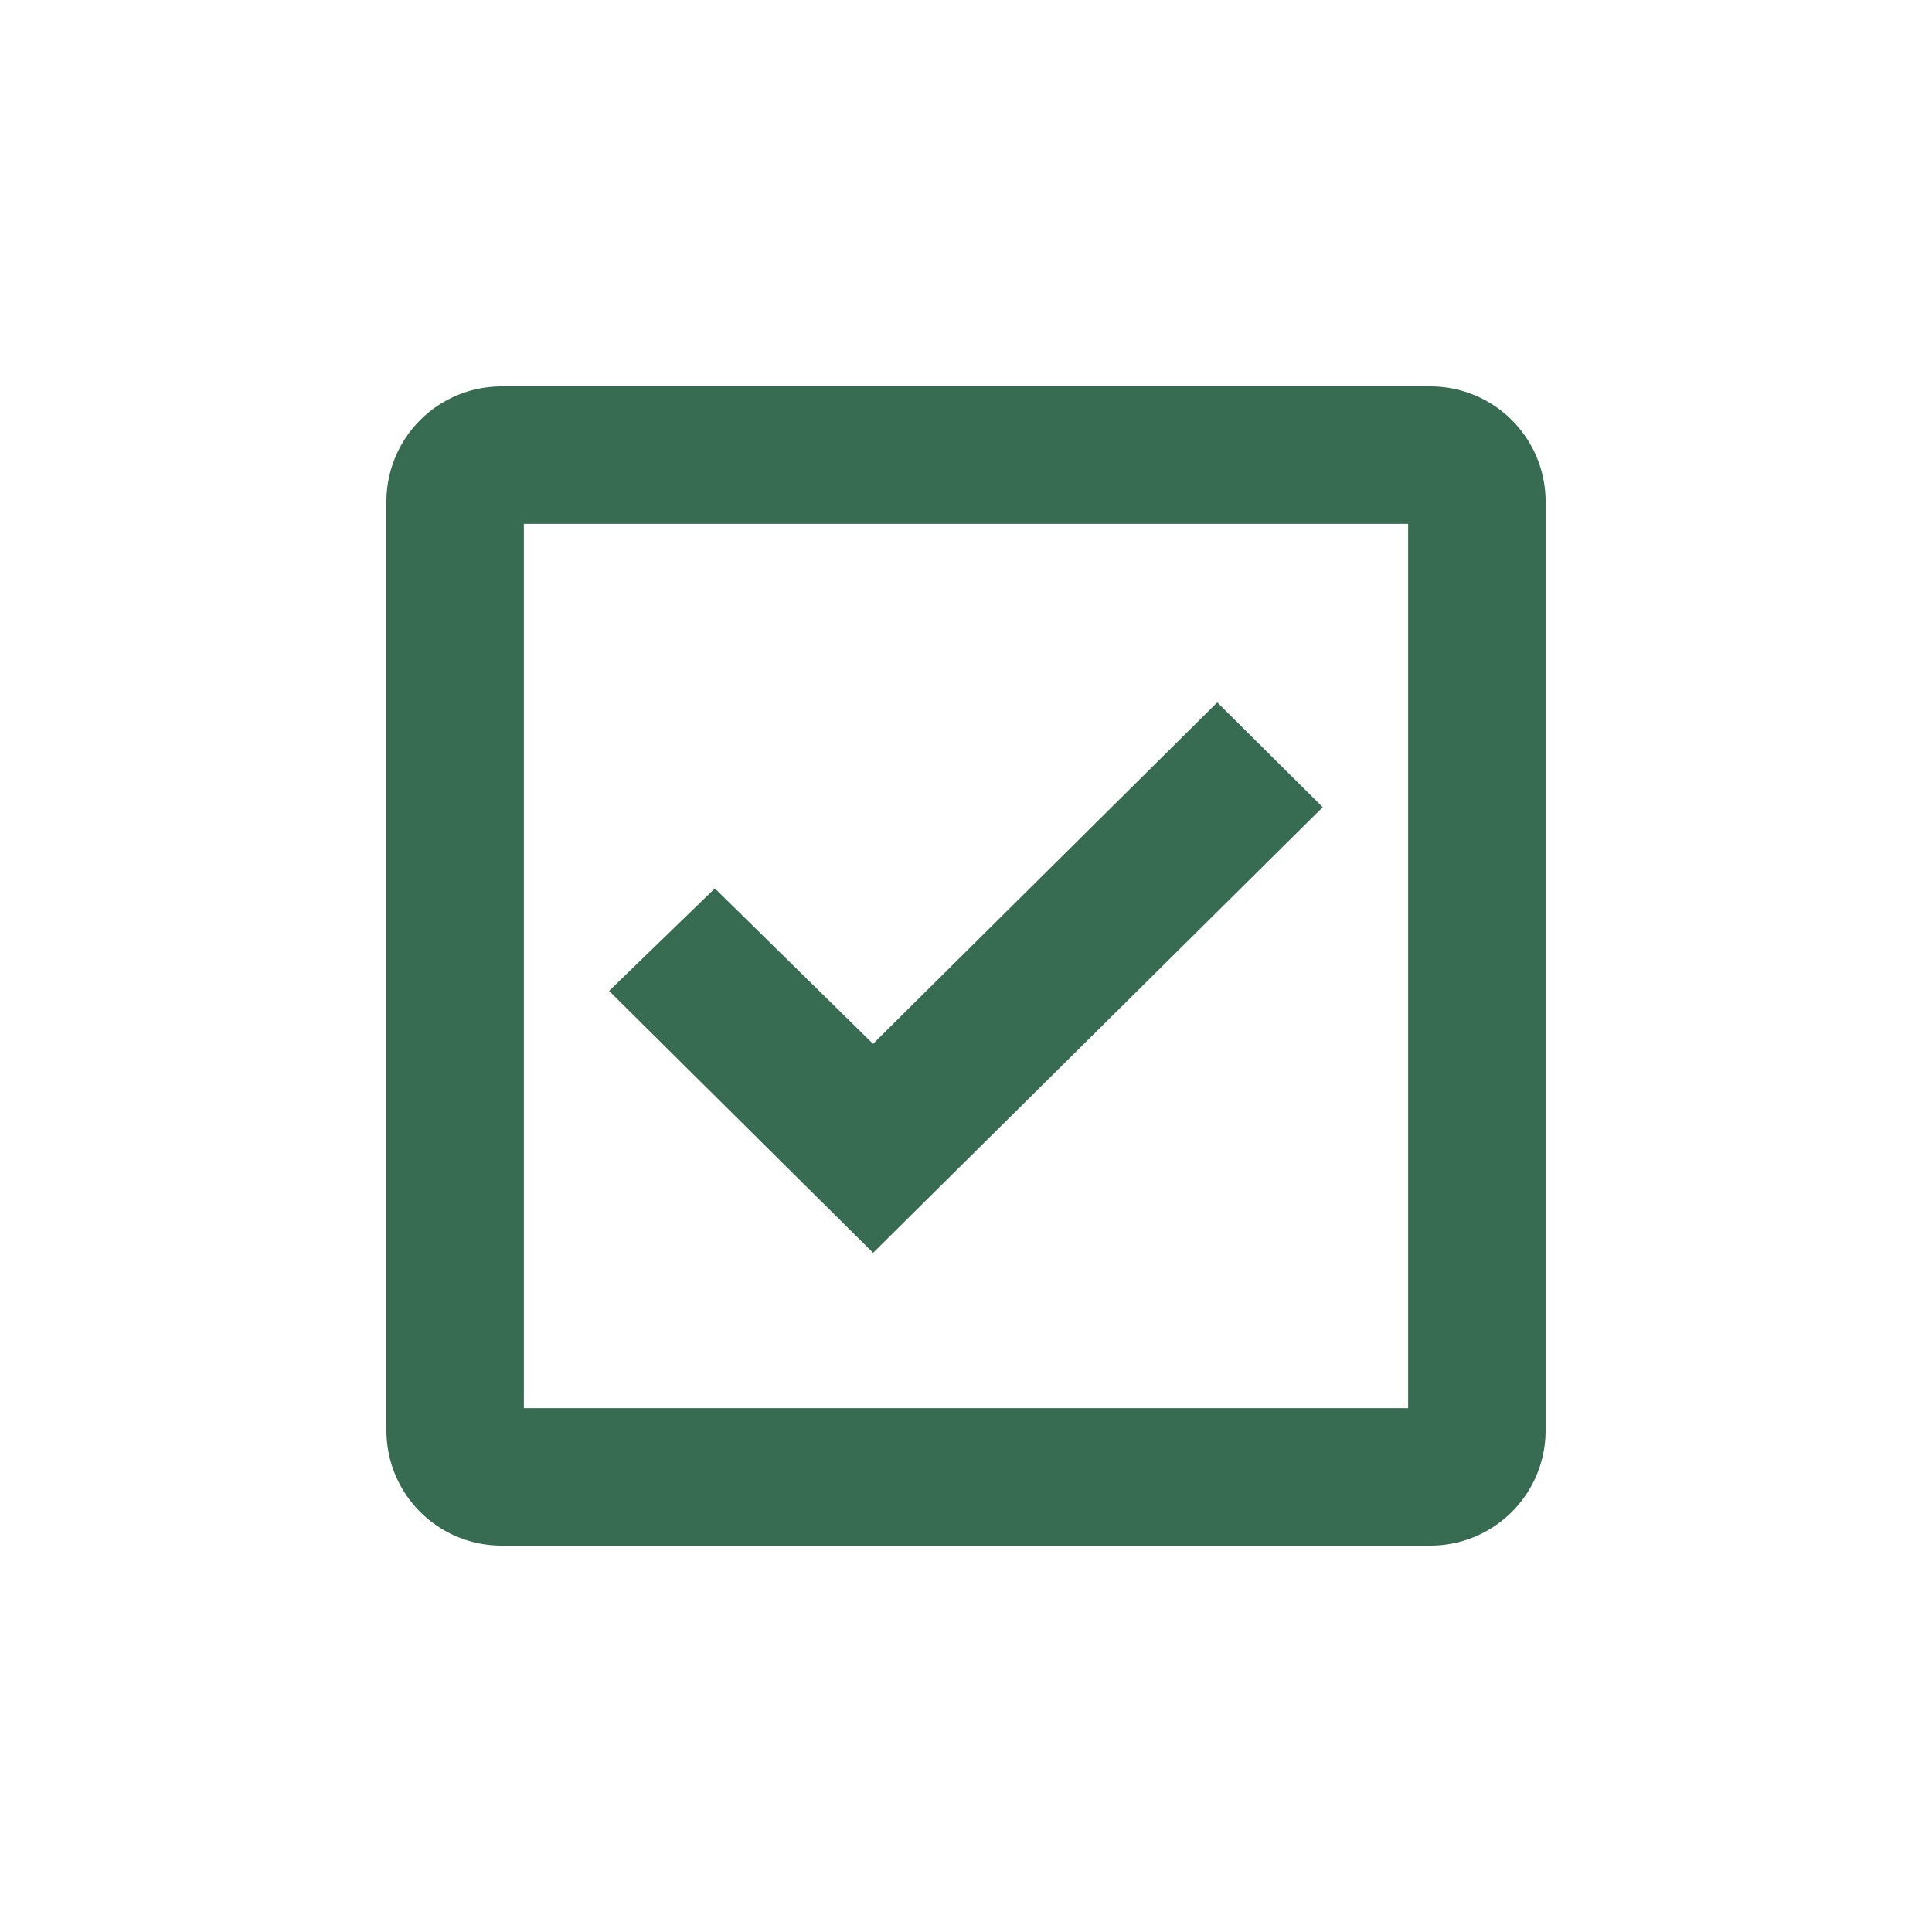 <!DOCTYPE svg PUBLIC "-//W3C//DTD SVG 1.1//EN" "http://www.w3.org/Graphics/SVG/1.1/DTD/svg11.dtd">
<!-- Uploaded to: SVG Repo, www.svgrepo.com, Transformed by: SVG Repo Mixer Tools -->
<svg fill="#376c53" width="80px" height="80px" viewBox="-4.8 -4.8 41.60 41.60" id="icon" xmlns="http://www.w3.org/2000/svg" stroke="#376c53" stroke-width="0.96">
<g id="SVGRepo_bgCarrier" stroke-width="0"/>
<g id="SVGRepo_tracerCarrier" stroke-linecap="round" stroke-linejoin="round"/>
<g id="SVGRepo_iconCarrier">
<defs>
<style>.cls-1{fill:none;}</style>
</defs>
<title>checkbox--checked</title>
<path d="M26,4H6A2,2,0,0,0,4,6V26a2,2,0,0,0,2,2H26a2,2,0,0,0,2-2V6A2,2,0,0,0,26,4ZM6,26V6H26V26Z"/>
<polygon points="14 21.5 9 16.54 10.59 15 14 18.35 21.41 11 23 12.58 14 21.5"/>
</g>
</svg>